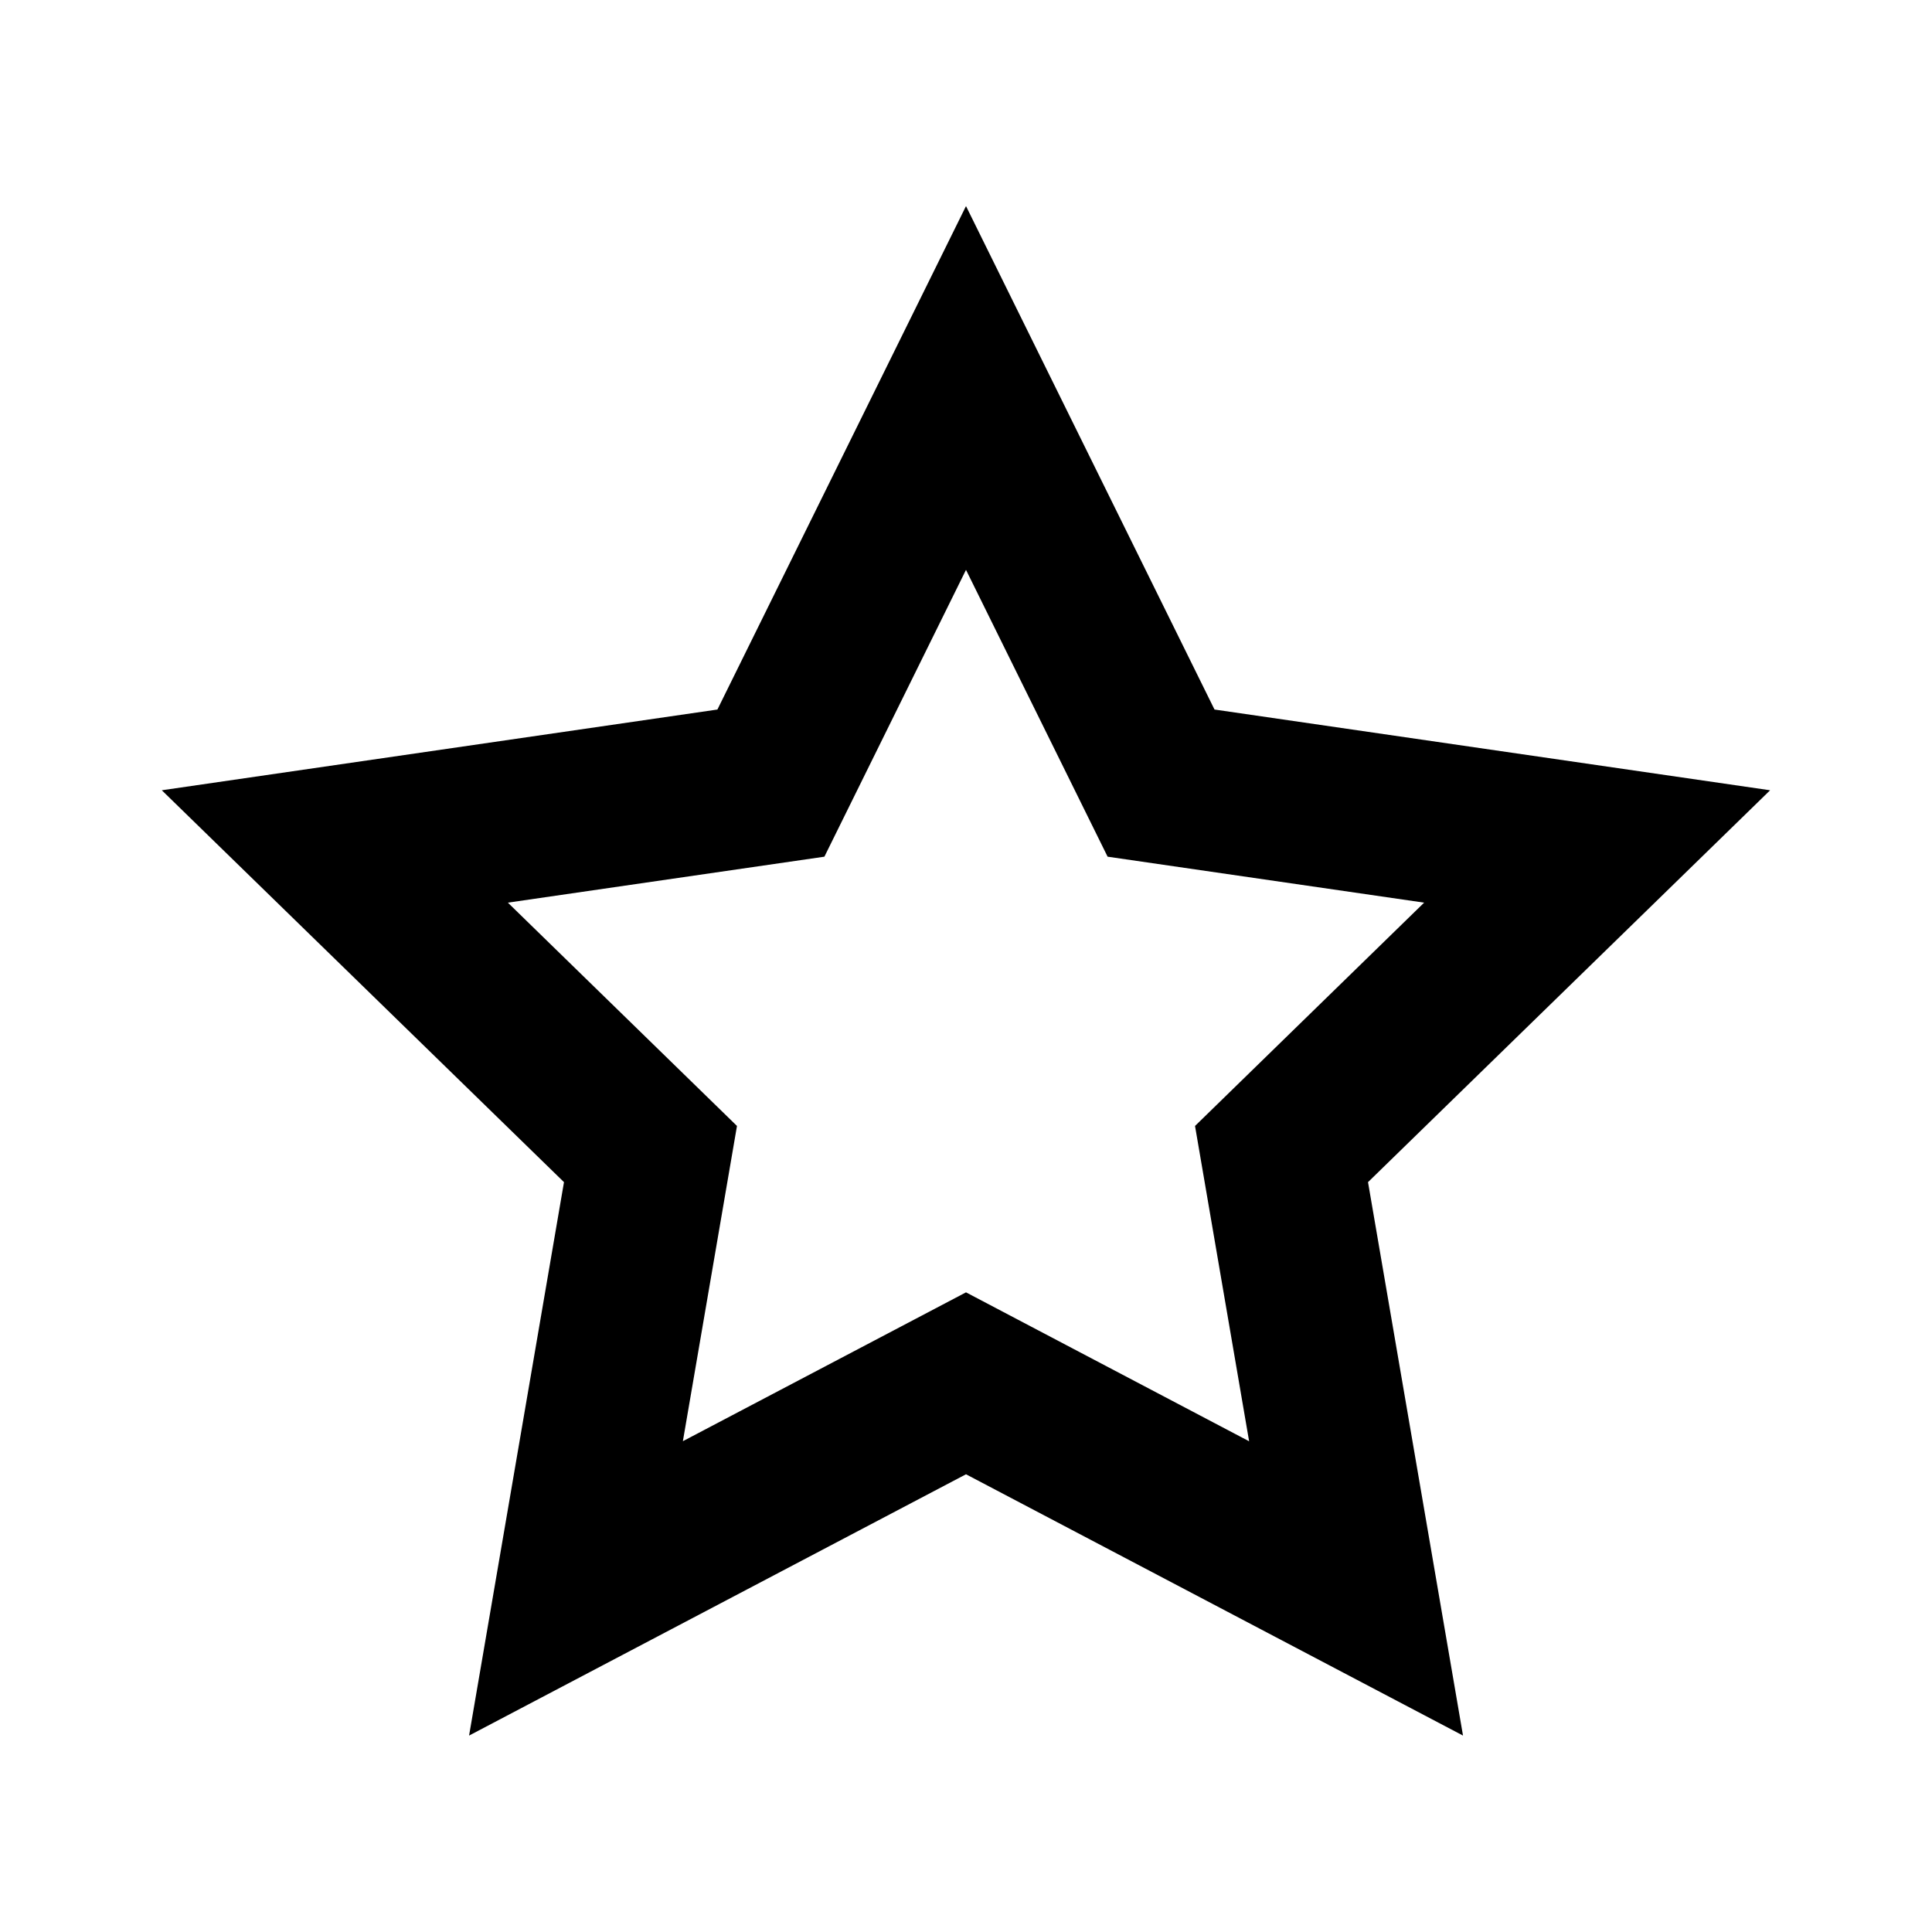 <svg width="24" height="24" viewBox="0 0 24 24" fill="none" xmlns="http://www.w3.org/2000/svg">
<path d="M12 16.054L15.517 17.904L14.845 13.987L17.691 11.213L13.759 10.642L12 7.079L10.241 10.642L6.309 11.213L9.155 13.987L8.483 17.903L12 16.054ZM12 18.314L5.827 21.56L7.006 14.685L2.01 9.817L8.912 8.814L12 2.56L15.087 8.814L21.989 9.817L16.994 14.685L18.174 21.56L12 18.314Z" fill="black"/>
</svg>
